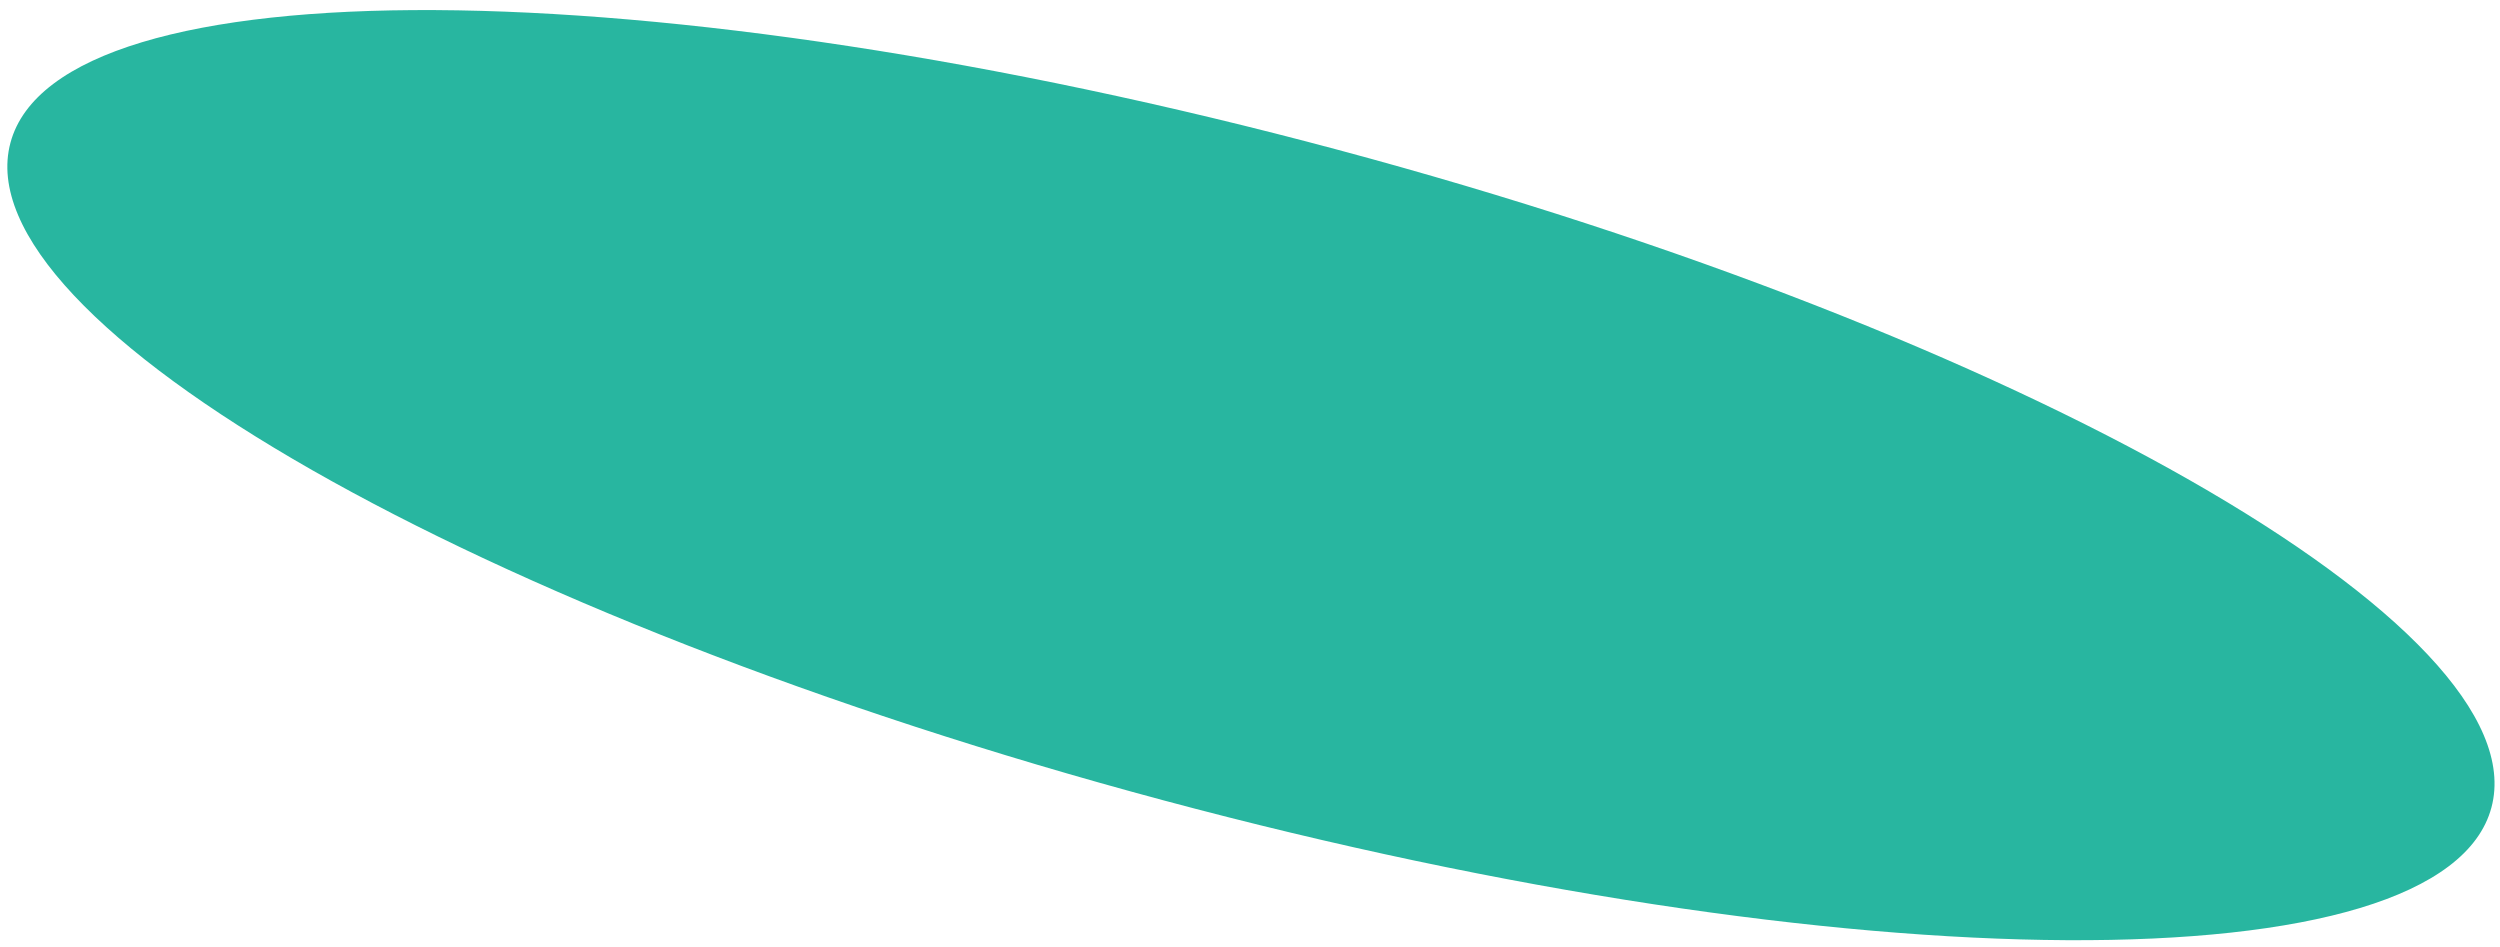 <svg width="219" height="83" viewBox="0 0 219 83" fill="none" xmlns="http://www.w3.org/2000/svg">
<path d="M218.249 70.74C214.032 86.477 161.962 86.198 101.947 70.117C41.932 54.036 -3.301 28.243 0.916 12.505C5.132 -3.232 57.203 -2.953 117.217 13.128C177.232 29.209 222.466 55.002 218.249 70.74Z" fill="#28B6A0"/>
</svg>
